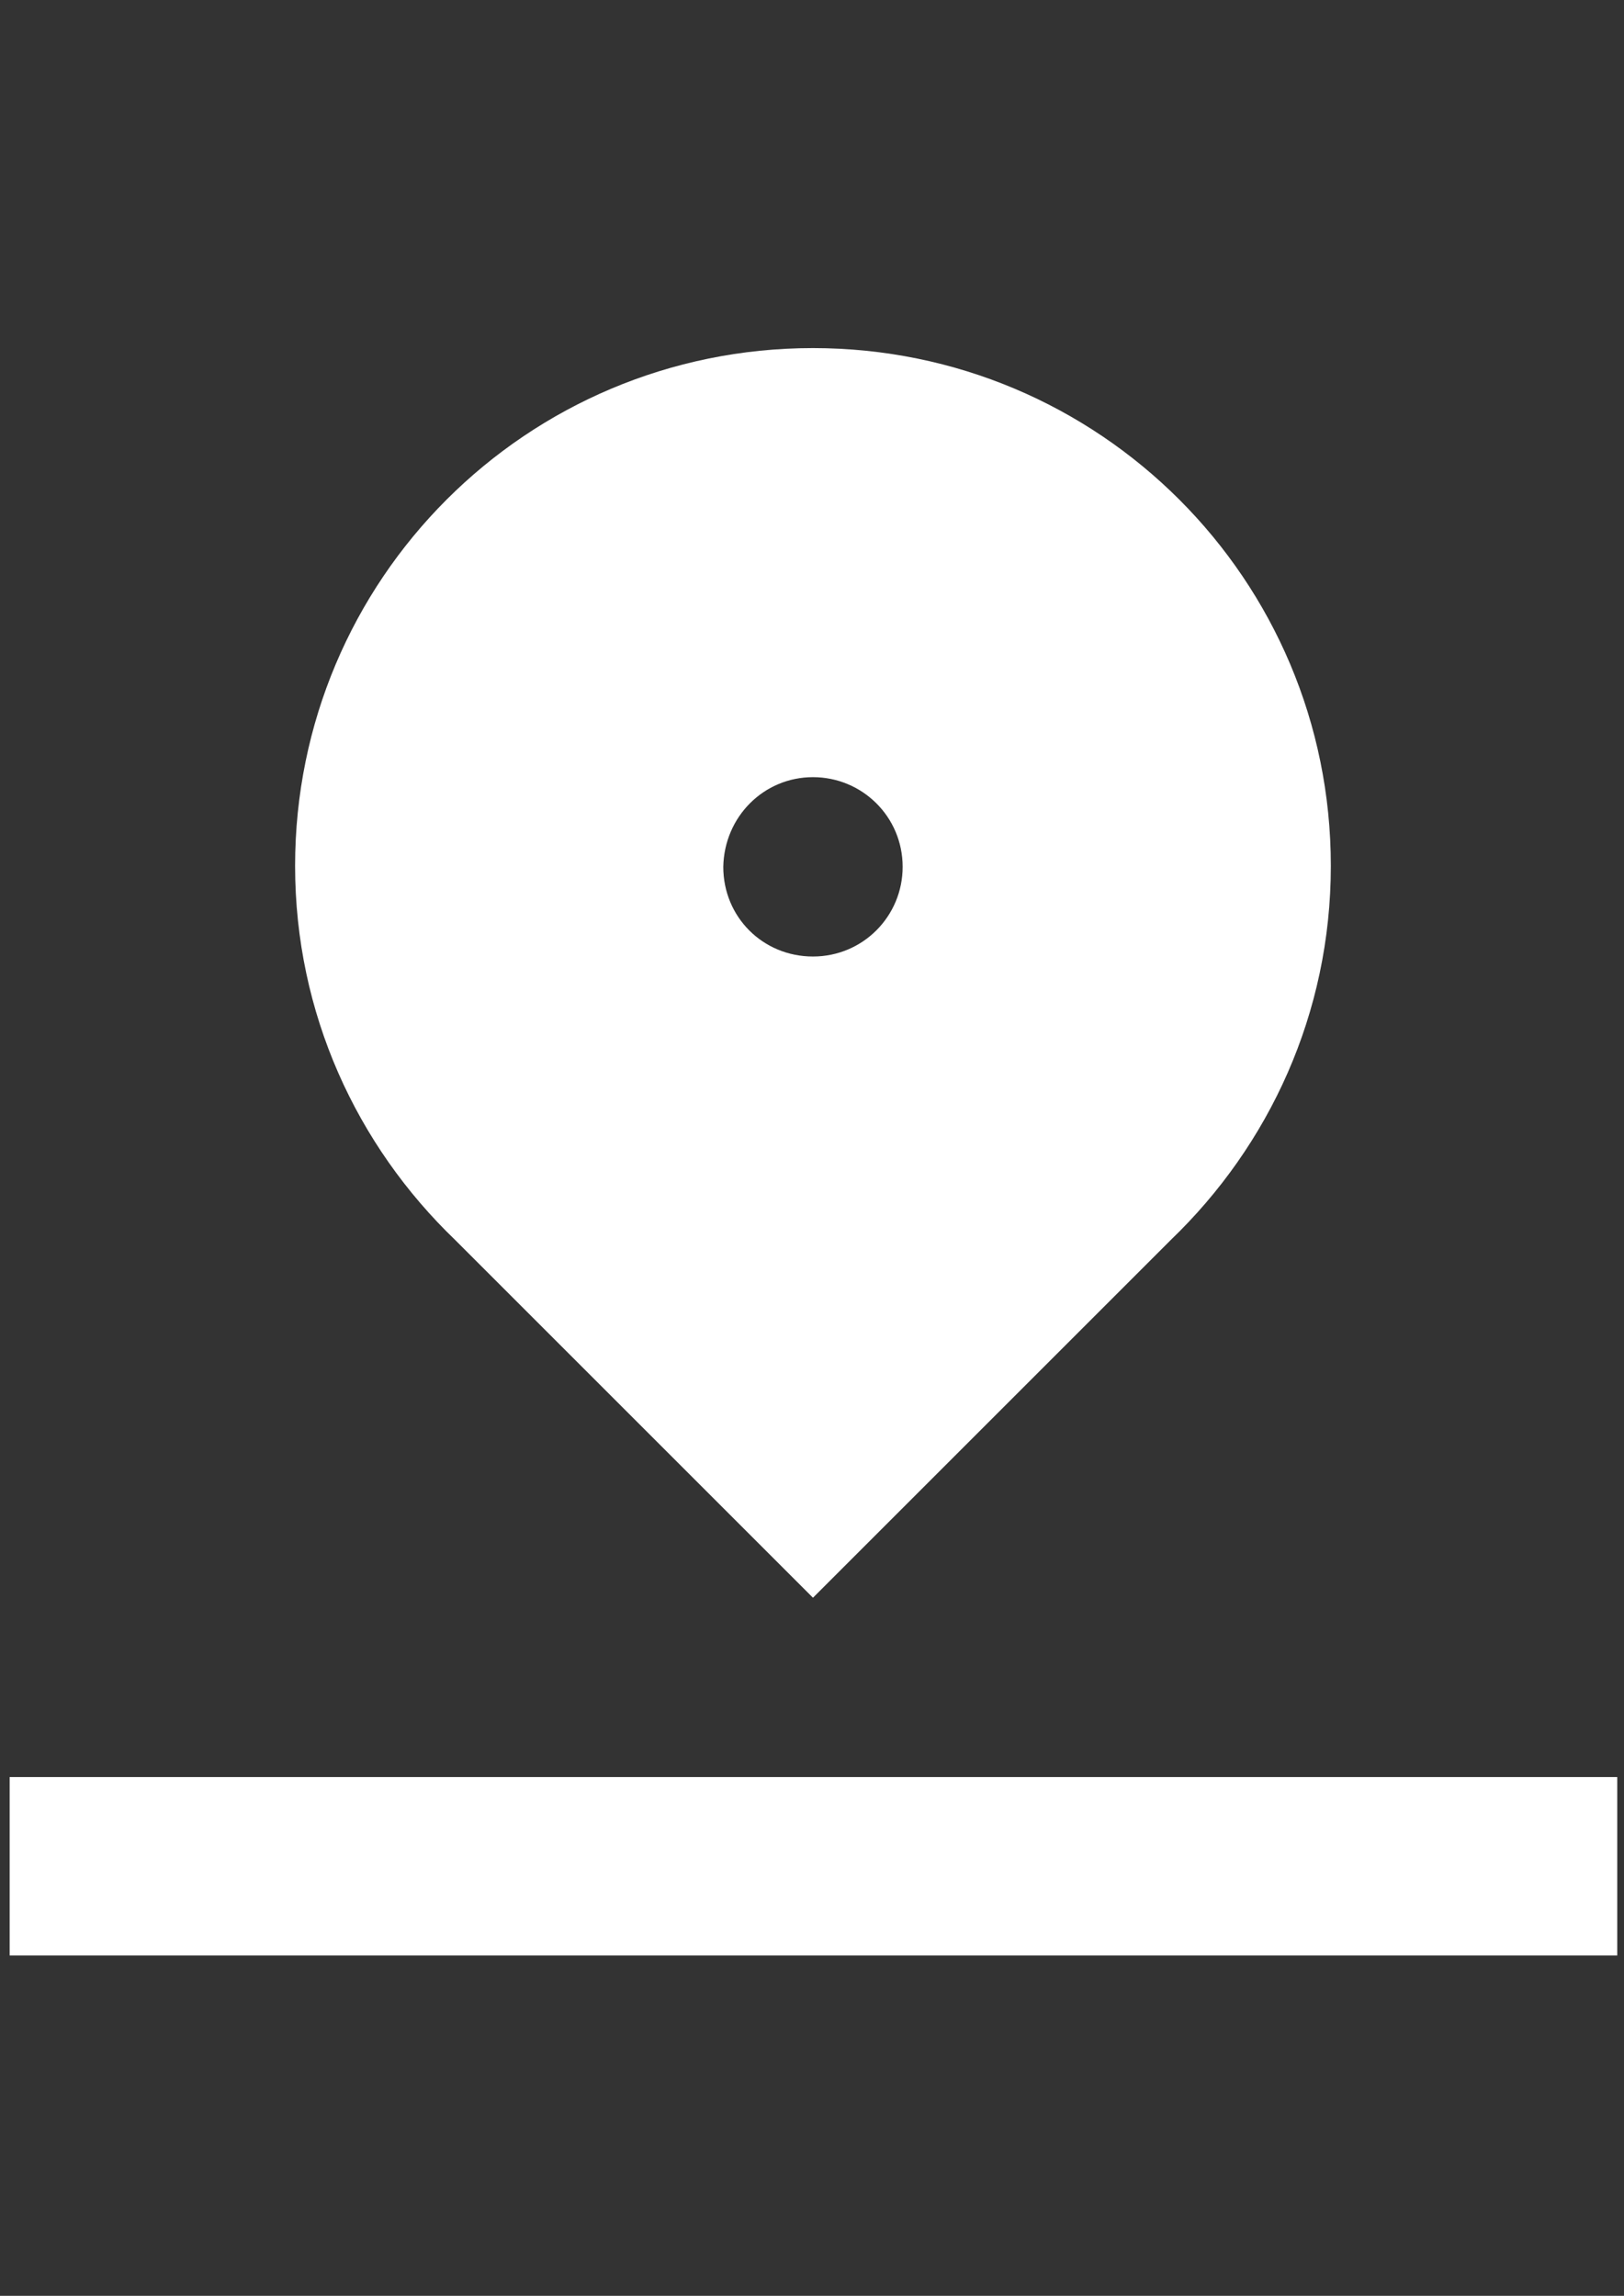 <?xml version="1.0" encoding="utf-8"?>
<!-- Generator: Adobe Illustrator 18.1.0, SVG Export Plug-In . SVG Version: 6.00 Build 0)  -->
<svg version="1.1" id="icon" xmlns="http://www.w3.org/2000/svg" xmlns:xlink="http://www.w3.org/1999/xlink" x="0px" y="0px"
	 viewBox="0 0 168.4 238.1" enable-background="new 0 0 168.4 238.1" xml:space="preserve">
<rect x="0" y="0" width="168.4" height="238.1" fill="#333333" stroke="none"/>
<g>
	<rect x="1" y="184.3" fill="#FFFFFF" width="166.7" height="18.5"/>
	<path fill="#FFFFFF" d="M84.3,165.7l37.1-37.1c10.2-9.8,16.6-23.5,16.6-38.8c0-29.7-24-53.7-53.7-53.7c-29.7,0-53.7,24-53.7,53.7
		c0,15.3,6.4,29,16.6,38.8L84.3,165.7z M84.3,80.6c5.1,0,9.3,4.1,9.3,9.3c0,5.1-4.1,9.3-9.3,9.3s-9.3-4.1-9.3-9.3
		C75.1,84.7,79.2,80.6,84.3,80.6z"/>
</g>
</svg>
